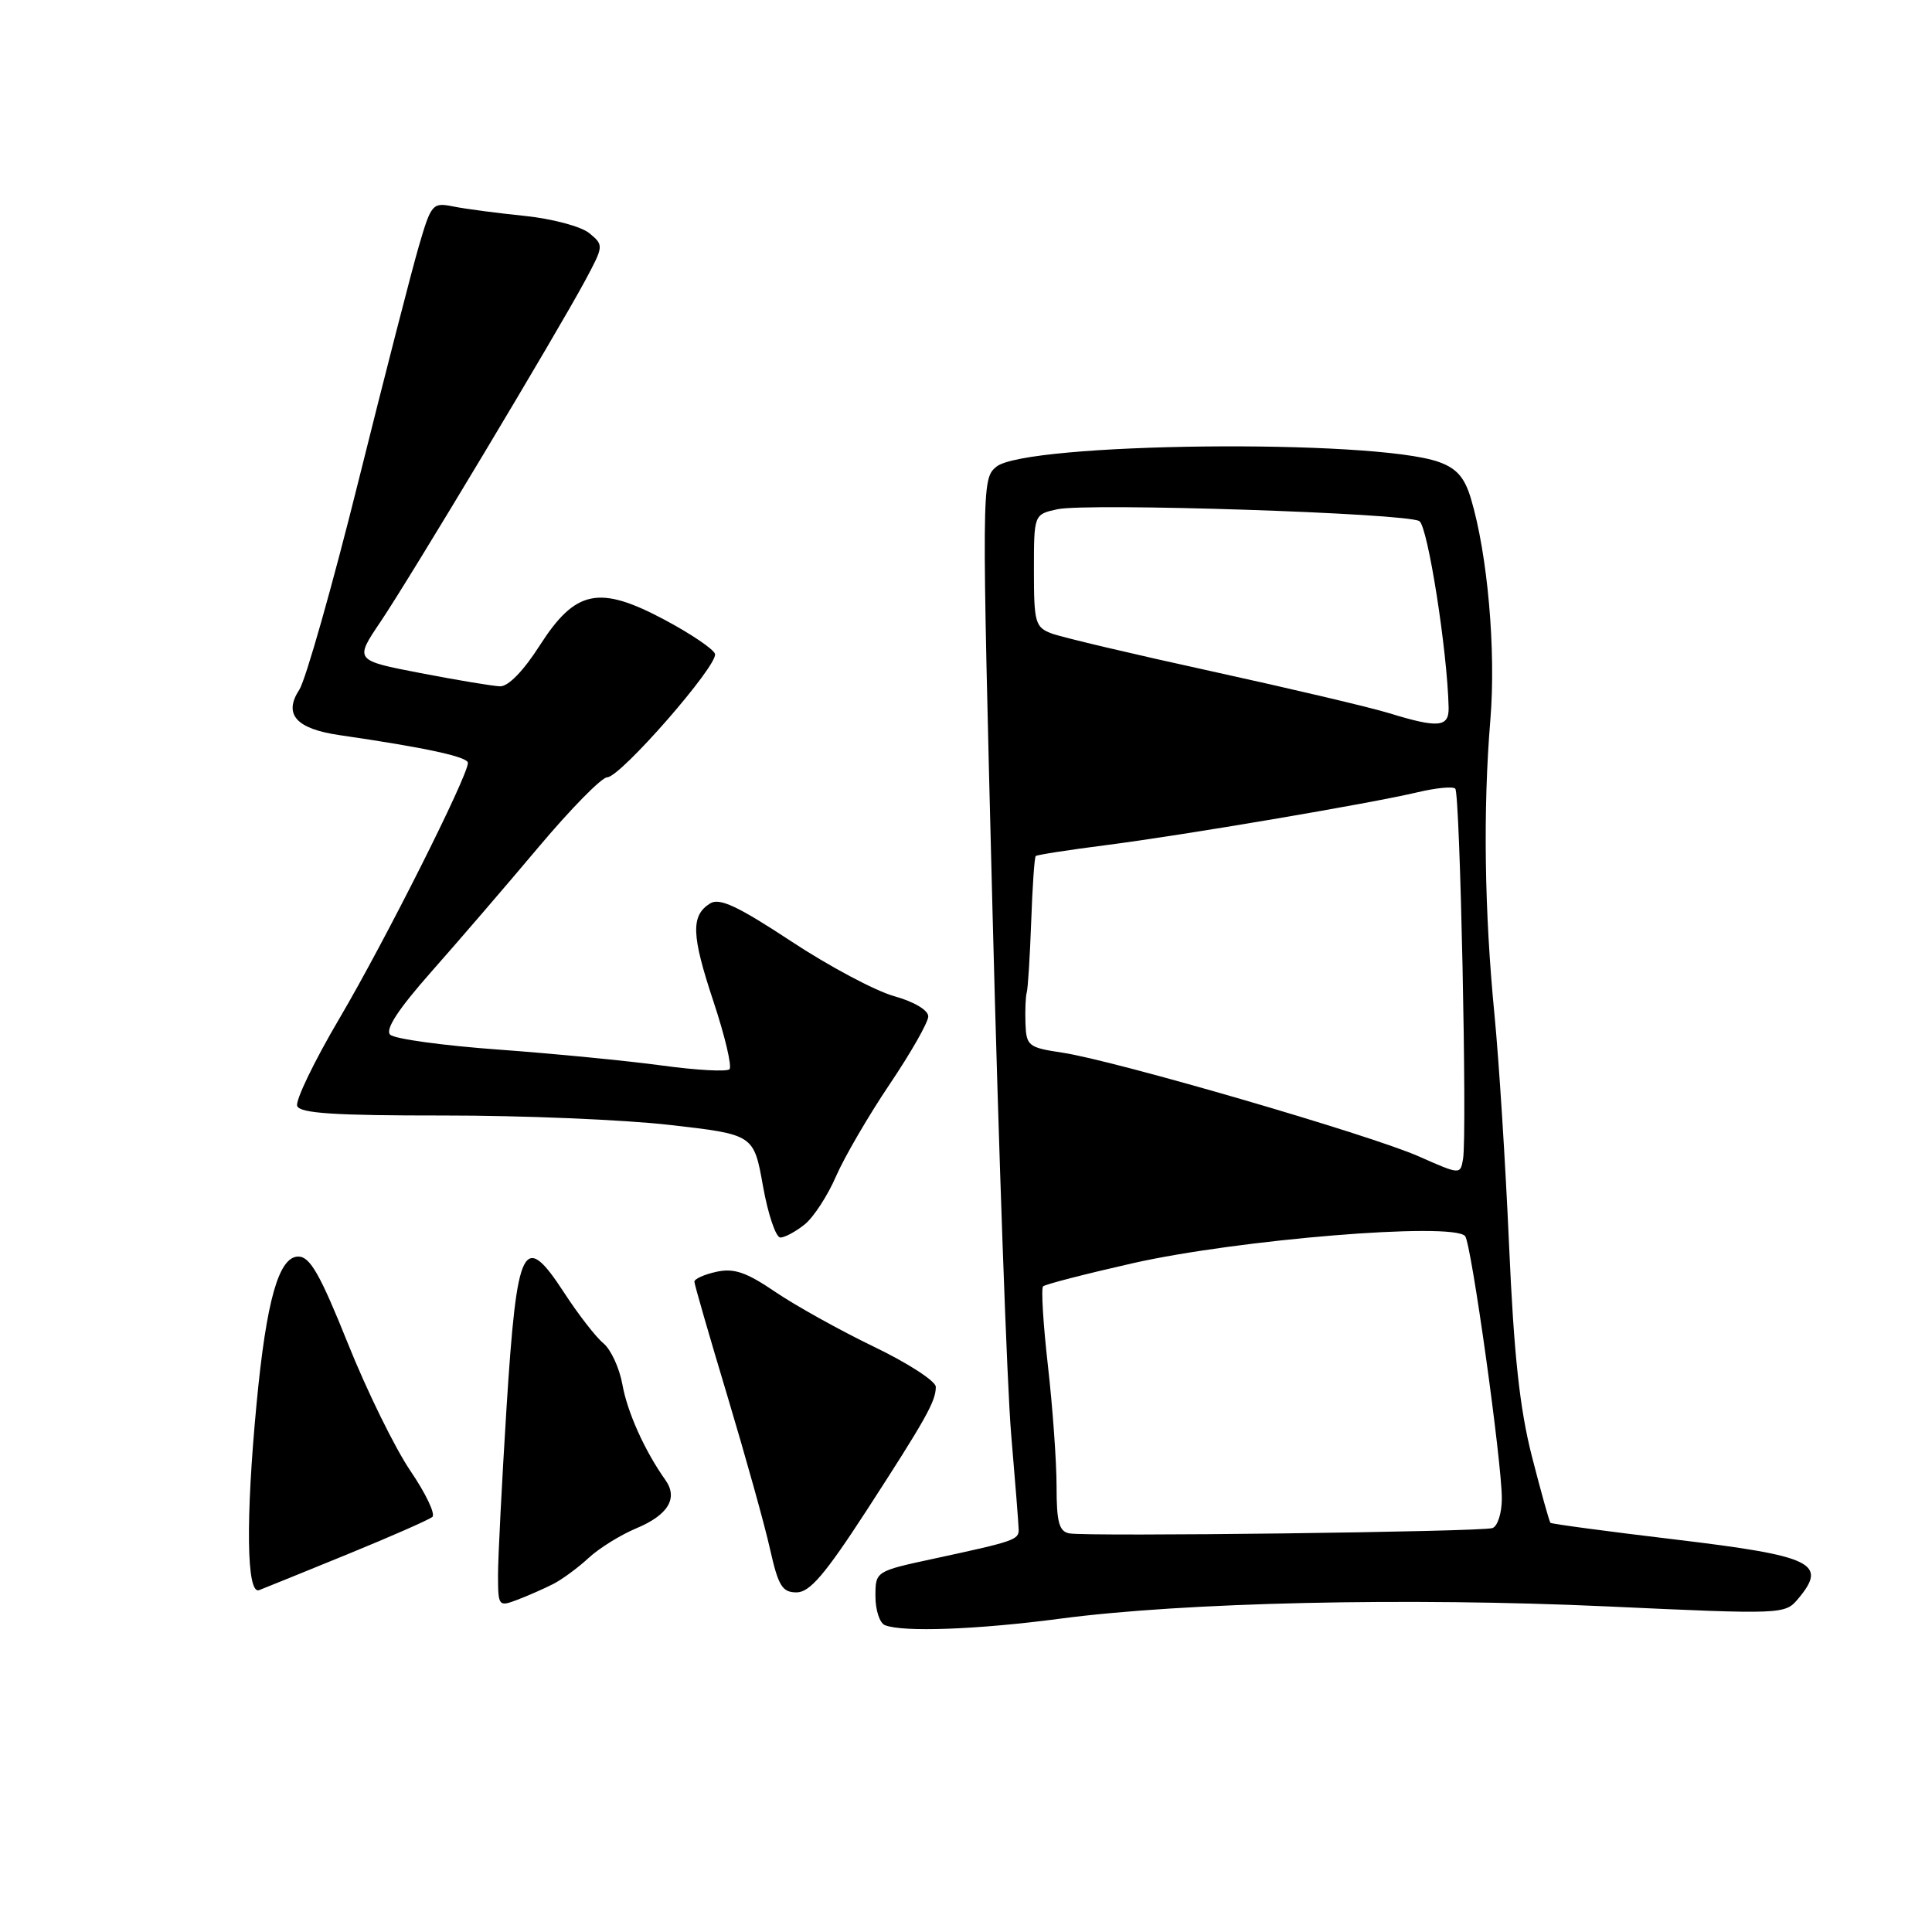 <?xml version="1.0" encoding="UTF-8" standalone="no"?>
<!DOCTYPE svg PUBLIC "-//W3C//DTD SVG 1.1//EN" "http://www.w3.org/Graphics/SVG/1.1/DTD/svg11.dtd" >
<svg xmlns="http://www.w3.org/2000/svg" xmlns:xlink="http://www.w3.org/1999/xlink" version="1.1" viewBox="0 0 256 256">
 <g >
 <path fill="currentColor"
d=" M 140.50 214.48 C 156.91 212.31 186.55 211.65 213.00 212.86 C 236.25 213.93 236.52 213.92 238.25 211.86 C 242.22 207.14 240.25 206.18 222.04 204.00 C 213.06 202.93 205.59 201.93 205.44 201.78 C 205.29 201.62 204.19 197.68 202.99 193.00 C 201.37 186.66 200.60 179.55 199.96 165.00 C 199.49 154.28 198.62 140.55 198.03 134.50 C 196.69 120.82 196.50 107.25 197.48 95.38 C 198.24 86.19 197.12 73.46 194.90 66.05 C 194.06 63.24 193.00 62.05 190.64 61.21 C 181.96 58.12 135.84 58.63 132.00 61.86 C 130.07 63.48 130.07 64.25 131.52 121.00 C 132.33 152.62 133.44 183.68 133.98 190.00 C 134.52 196.32 134.97 202.03 134.98 202.68 C 135.00 204.03 134.39 204.24 123.75 206.53 C 116.00 208.20 116.00 208.20 116.00 211.52 C 116.00 213.34 116.56 215.06 117.25 215.34 C 119.63 216.30 129.54 215.93 140.50 214.48 Z  M 73.32 209.88 C 74.52 209.26 76.62 207.71 78.00 206.43 C 79.38 205.15 82.21 203.39 84.29 202.52 C 88.54 200.75 89.88 198.52 88.17 196.11 C 85.44 192.27 83.12 187.12 82.47 183.45 C 82.08 181.28 80.95 178.82 79.96 178.00 C 78.96 177.18 76.61 174.15 74.74 171.27 C 69.36 163.02 68.50 164.74 67.12 186.50 C 66.50 196.40 65.99 206.40 65.99 208.73 C 66.00 212.85 66.06 212.93 68.57 211.97 C 69.98 211.44 72.12 210.49 73.32 209.88 Z  M 46.09 205.93 C 51.81 203.59 56.86 201.37 57.29 201.00 C 57.72 200.63 56.42 197.89 54.39 194.91 C 52.36 191.93 48.62 184.32 46.09 178.00 C 42.42 168.86 41.08 166.50 39.53 166.50 C 36.94 166.50 35.30 172.30 34.00 185.97 C 32.53 201.43 32.67 211.34 34.34 210.70 C 35.07 210.42 40.36 208.27 46.09 205.93 Z  M 114.76 200.25 C 122.69 188.01 124.00 185.68 124.00 183.77 C 124.00 183.01 120.31 180.62 115.80 178.45 C 111.30 176.28 105.42 173.01 102.74 171.19 C 98.89 168.57 97.25 168.01 94.93 168.52 C 93.32 168.87 92.01 169.46 92.01 169.83 C 92.02 170.20 93.99 177.03 96.39 185.00 C 98.78 192.97 101.33 202.09 102.03 205.25 C 103.13 210.15 103.65 211.00 105.55 211.00 C 107.29 211.00 109.32 208.62 114.76 200.25 Z  M 106.64 162.23 C 107.81 161.28 109.68 158.41 110.78 155.86 C 111.89 153.31 115.09 147.82 117.89 143.66 C 120.70 139.49 123.00 135.45 123.00 134.68 C 123.00 133.85 121.11 132.73 118.46 131.99 C 115.97 131.29 109.82 128.02 104.81 124.71 C 97.75 120.06 95.33 118.93 94.09 119.71 C 91.52 121.33 91.61 123.89 94.54 132.71 C 96.06 137.29 97.01 141.32 96.66 141.68 C 96.30 142.03 92.29 141.81 87.75 141.19 C 83.21 140.57 73.47 139.62 66.11 139.08 C 58.74 138.55 52.26 137.66 51.70 137.10 C 51.01 136.41 52.77 133.73 57.13 128.79 C 60.68 124.78 67.08 117.34 71.36 112.25 C 75.64 107.16 79.73 103.00 80.45 103.00 C 82.20 103.00 95.20 88.11 94.74 86.64 C 94.54 86.01 91.56 83.99 88.11 82.15 C 79.38 77.49 76.26 78.13 71.51 85.54 C 69.38 88.88 67.34 90.98 66.26 90.94 C 65.29 90.91 60.56 90.12 55.74 89.19 C 46.97 87.50 46.97 87.50 50.42 82.39 C 54.40 76.48 73.84 44.06 77.54 37.17 C 80.01 32.56 80.01 32.48 78.09 30.90 C 77.01 30.01 73.20 28.99 69.54 28.61 C 65.91 28.24 61.65 27.68 60.07 27.36 C 57.31 26.81 57.14 27.00 55.49 32.65 C 54.55 35.87 50.95 49.87 47.49 63.77 C 44.03 77.67 40.50 90.11 39.65 91.41 C 37.53 94.65 39.24 96.58 45.00 97.41 C 56.40 99.07 62.00 100.28 62.00 101.09 C 62.00 102.84 51.00 124.71 45.01 134.89 C 41.64 140.60 39.11 145.85 39.38 146.55 C 39.75 147.52 44.37 147.82 58.75 147.81 C 69.13 147.80 82.63 148.36 88.75 149.06 C 99.88 150.33 99.88 150.33 101.10 157.17 C 101.77 160.92 102.81 163.99 103.41 163.98 C 104.01 163.97 105.46 163.18 106.64 162.23 Z  M 141.68 203.18 C 140.33 202.92 140.00 201.68 140.00 196.96 C 140.00 193.72 139.49 186.55 138.86 181.01 C 138.23 175.48 137.94 170.73 138.21 170.45 C 138.49 170.18 143.84 168.80 150.11 167.38 C 164.07 164.23 192.39 161.91 194.13 163.78 C 194.94 164.65 199.00 193.66 199.00 198.56 C 199.00 200.49 198.44 202.25 197.75 202.48 C 196.23 202.98 144.04 203.63 141.68 203.18 Z  M 188.00 153.23 C 181.54 150.37 147.63 140.50 140.75 139.48 C 136.28 138.81 135.99 138.59 135.88 135.64 C 135.82 133.91 135.89 132.05 136.05 131.50 C 136.21 130.95 136.47 126.73 136.64 122.11 C 136.80 117.50 137.07 113.59 137.24 113.43 C 137.40 113.27 141.57 112.62 146.51 111.99 C 156.88 110.66 181.45 106.49 187.88 104.97 C 190.29 104.40 192.52 104.18 192.83 104.50 C 193.47 105.13 194.42 150.37 193.86 153.58 C 193.50 155.66 193.49 155.66 188.00 153.23 Z  M 184.00 94.48 C 181.53 93.72 171.00 91.24 160.60 88.96 C 150.21 86.69 140.64 84.43 139.35 83.94 C 137.17 83.12 137.00 82.50 137.00 75.60 C 137.00 68.16 137.00 68.16 140.10 67.48 C 144.07 66.61 186.36 67.99 188.07 69.05 C 189.19 69.74 191.79 86.30 191.95 93.75 C 192.01 96.38 190.60 96.51 184.00 94.48 Z "/>
</g>
</svg>